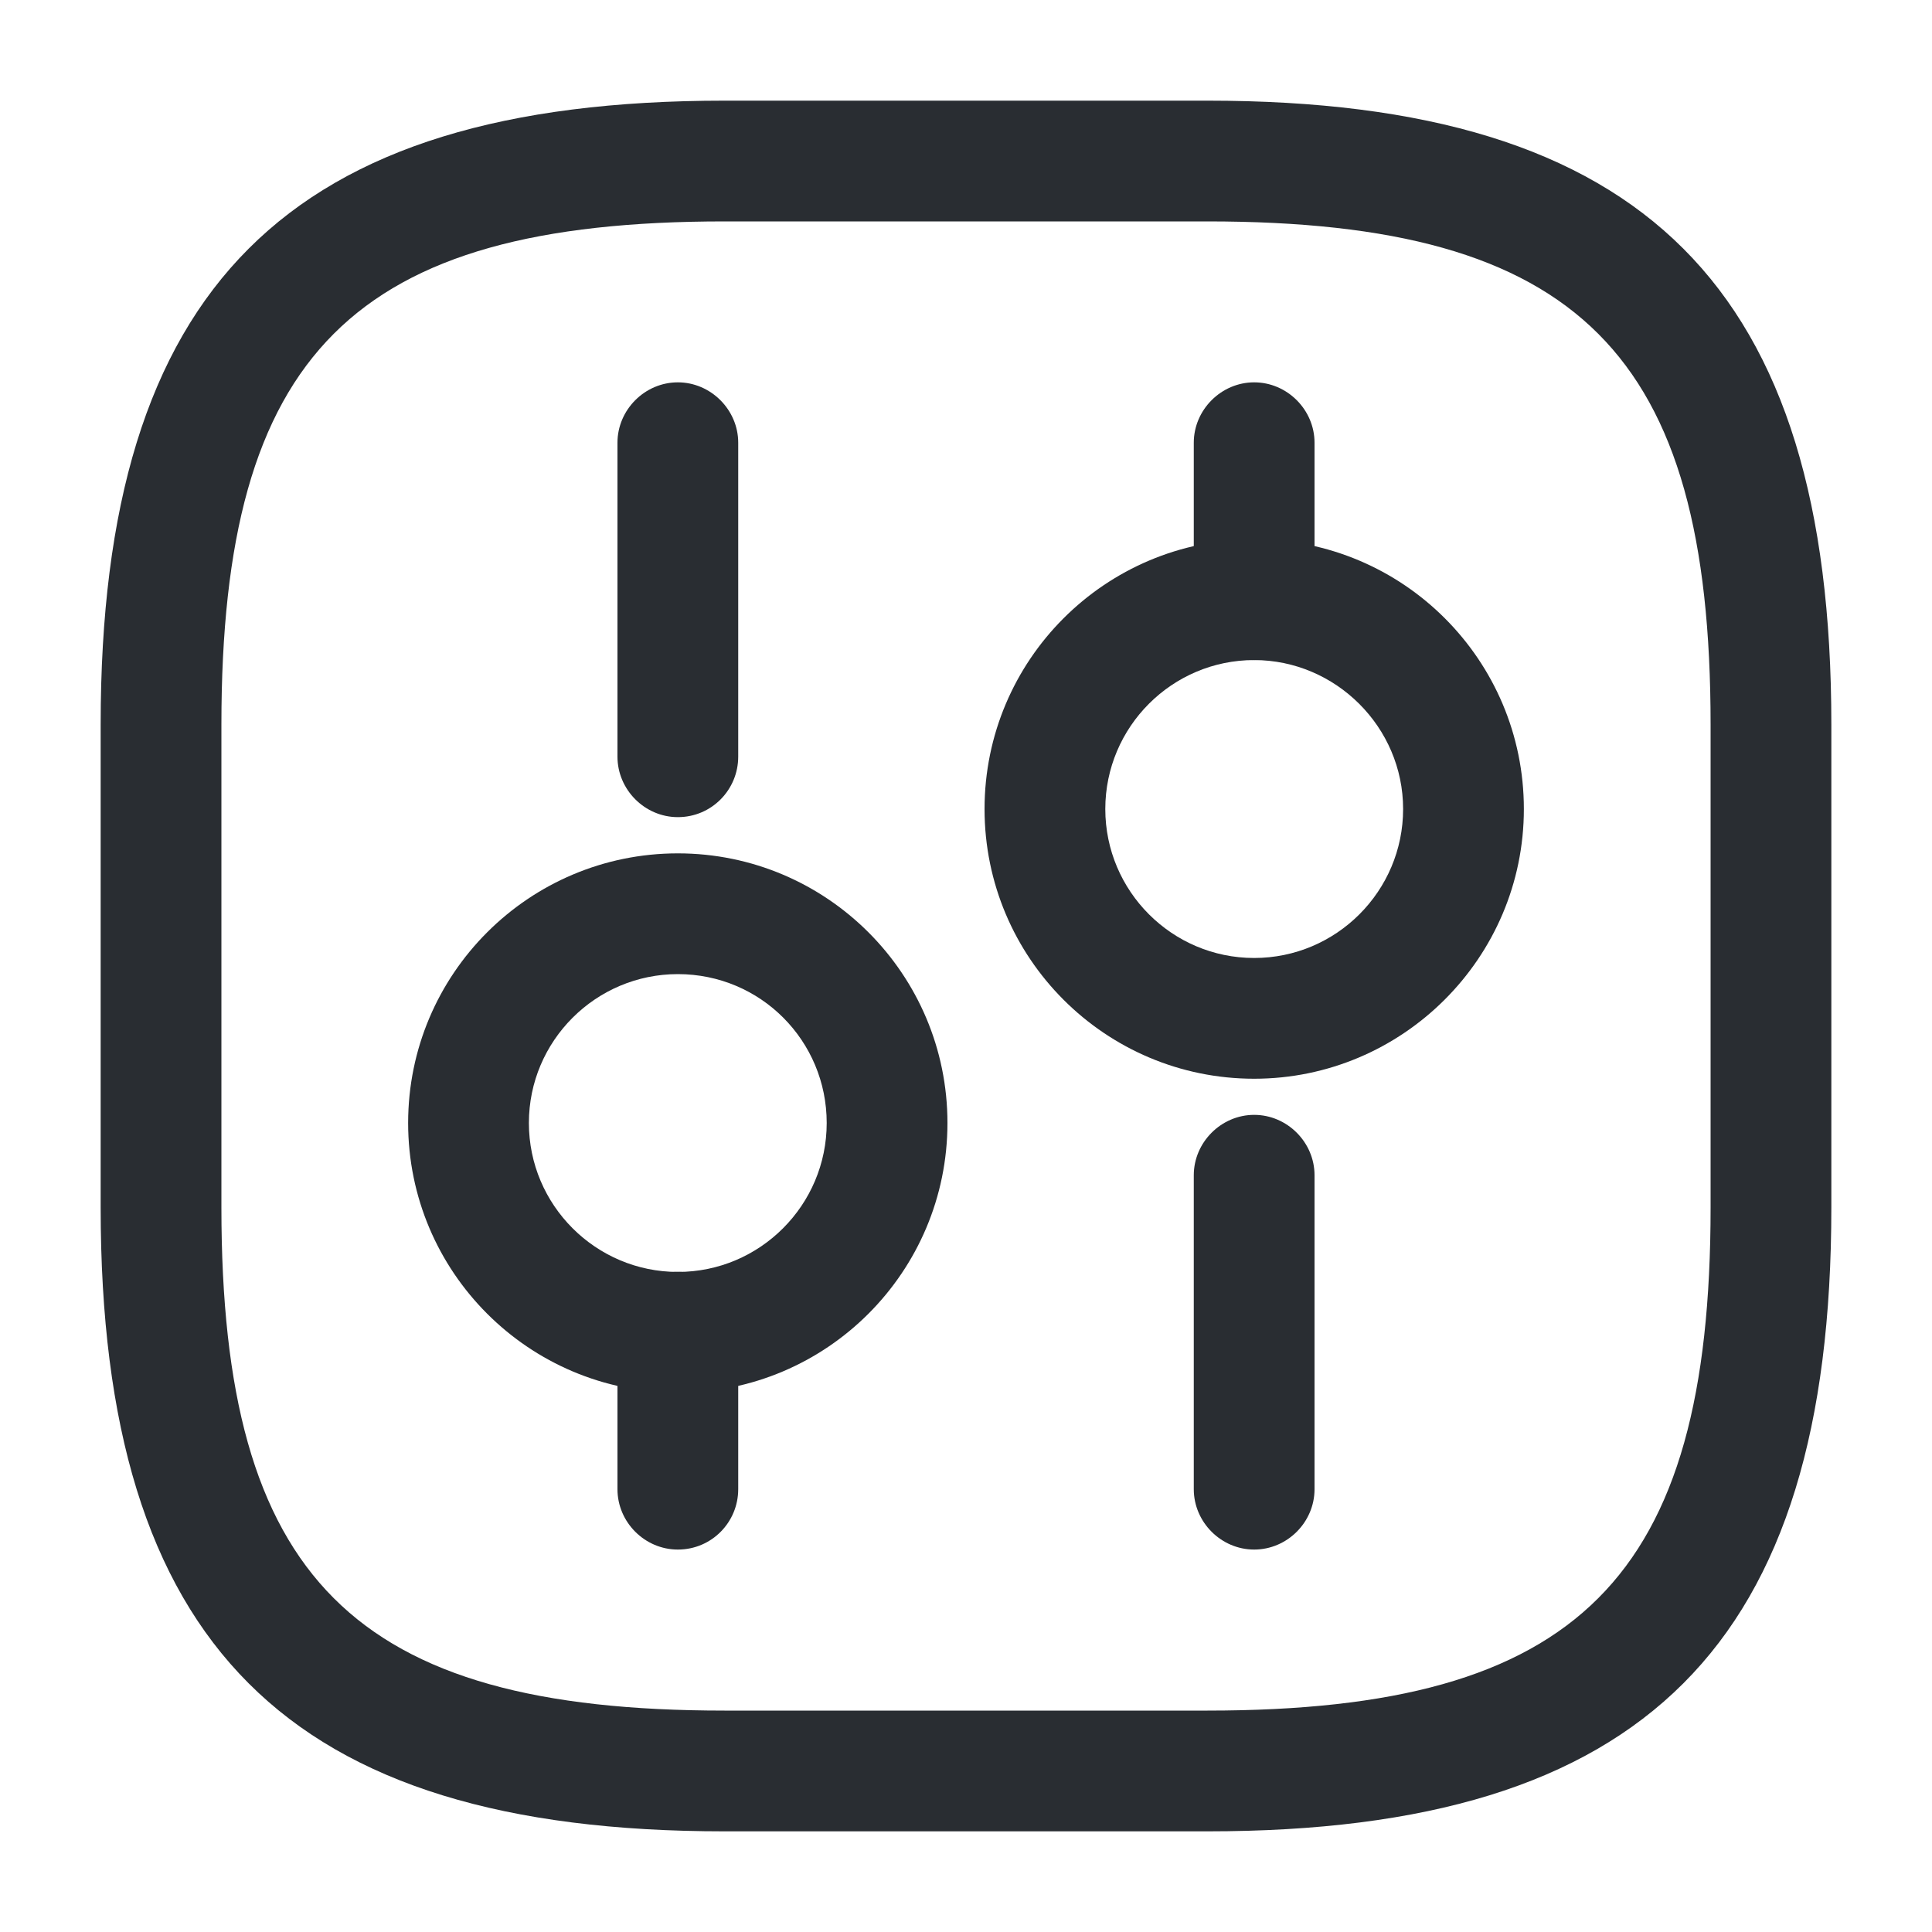 <svg width="20" height="20" viewBox="0 0 20 20" fill="none" xmlns="http://www.w3.org/2000/svg">
<path d="M12.5 18.958H7.5C2.975 18.958 1.042 17.025 1.042 12.5V7.5C1.042 2.975 2.975 1.042 7.5 1.042H12.5C17.025 1.042 18.958 2.975 18.958 7.5V12.5C18.958 17.025 17.025 18.958 12.5 18.958ZM7.5 2.292C3.658 2.292 2.292 3.658 2.292 7.5V12.5C2.292 16.341 3.658 17.708 7.5 17.708H12.5C16.342 17.708 17.708 16.341 17.708 12.5V7.5C17.708 3.658 16.342 2.292 12.5 2.292H7.5Z" fill="#292D32"/>
<path d="M12.983 16.041C12.642 16.041 12.358 15.758 12.358 15.416V12.166C12.358 11.825 12.642 11.541 12.983 11.541C13.325 11.541 13.608 11.825 13.608 12.166V15.416C13.608 15.758 13.325 16.041 12.983 16.041Z" fill="#292D32"/>
<path d="M12.983 6.833C12.642 6.833 12.358 6.55 12.358 6.208V4.583C12.358 4.242 12.642 3.958 12.983 3.958C13.325 3.958 13.608 4.242 13.608 4.583V6.208C13.608 6.55 13.325 6.833 12.983 6.833Z" fill="#292D32"/>
<path d="M12.983 11.167C11.442 11.167 10.192 9.917 10.192 8.375C10.192 6.833 11.442 5.583 12.983 5.583C14.525 5.583 15.775 6.833 15.775 8.375C15.775 9.917 14.517 11.167 12.983 11.167ZM12.983 6.833C12.133 6.833 11.442 7.525 11.442 8.375C11.442 9.225 12.133 9.917 12.983 9.917C13.833 9.917 14.525 9.225 14.525 8.375C14.525 7.525 13.825 6.833 12.983 6.833Z" fill="#292D32"/>
<path d="M7.017 16.041C6.675 16.041 6.392 15.758 6.392 15.416V13.791C6.392 13.45 6.675 13.166 7.017 13.166C7.358 13.166 7.642 13.45 7.642 13.791V15.416C7.642 15.758 7.367 16.041 7.017 16.041Z" fill="#292D32"/>
<path d="M7.017 8.459C6.675 8.459 6.392 8.175 6.392 7.833V4.583C6.392 4.242 6.675 3.958 7.017 3.958C7.358 3.958 7.642 4.242 7.642 4.583V7.833C7.642 8.175 7.367 8.459 7.017 8.459Z" fill="#292D32"/>
<path d="M7.017 14.417C5.475 14.417 4.225 13.167 4.225 11.625C4.225 10.084 5.475 8.834 7.017 8.834C8.558 8.834 9.808 10.084 9.808 11.625C9.808 13.167 8.558 14.417 7.017 14.417ZM7.017 10.084C6.167 10.084 5.475 10.775 5.475 11.625C5.475 12.475 6.167 13.167 7.017 13.167C7.867 13.167 8.558 12.475 8.558 11.625C8.558 10.775 7.875 10.084 7.017 10.084Z" fill="#292D32"/>
</svg>
